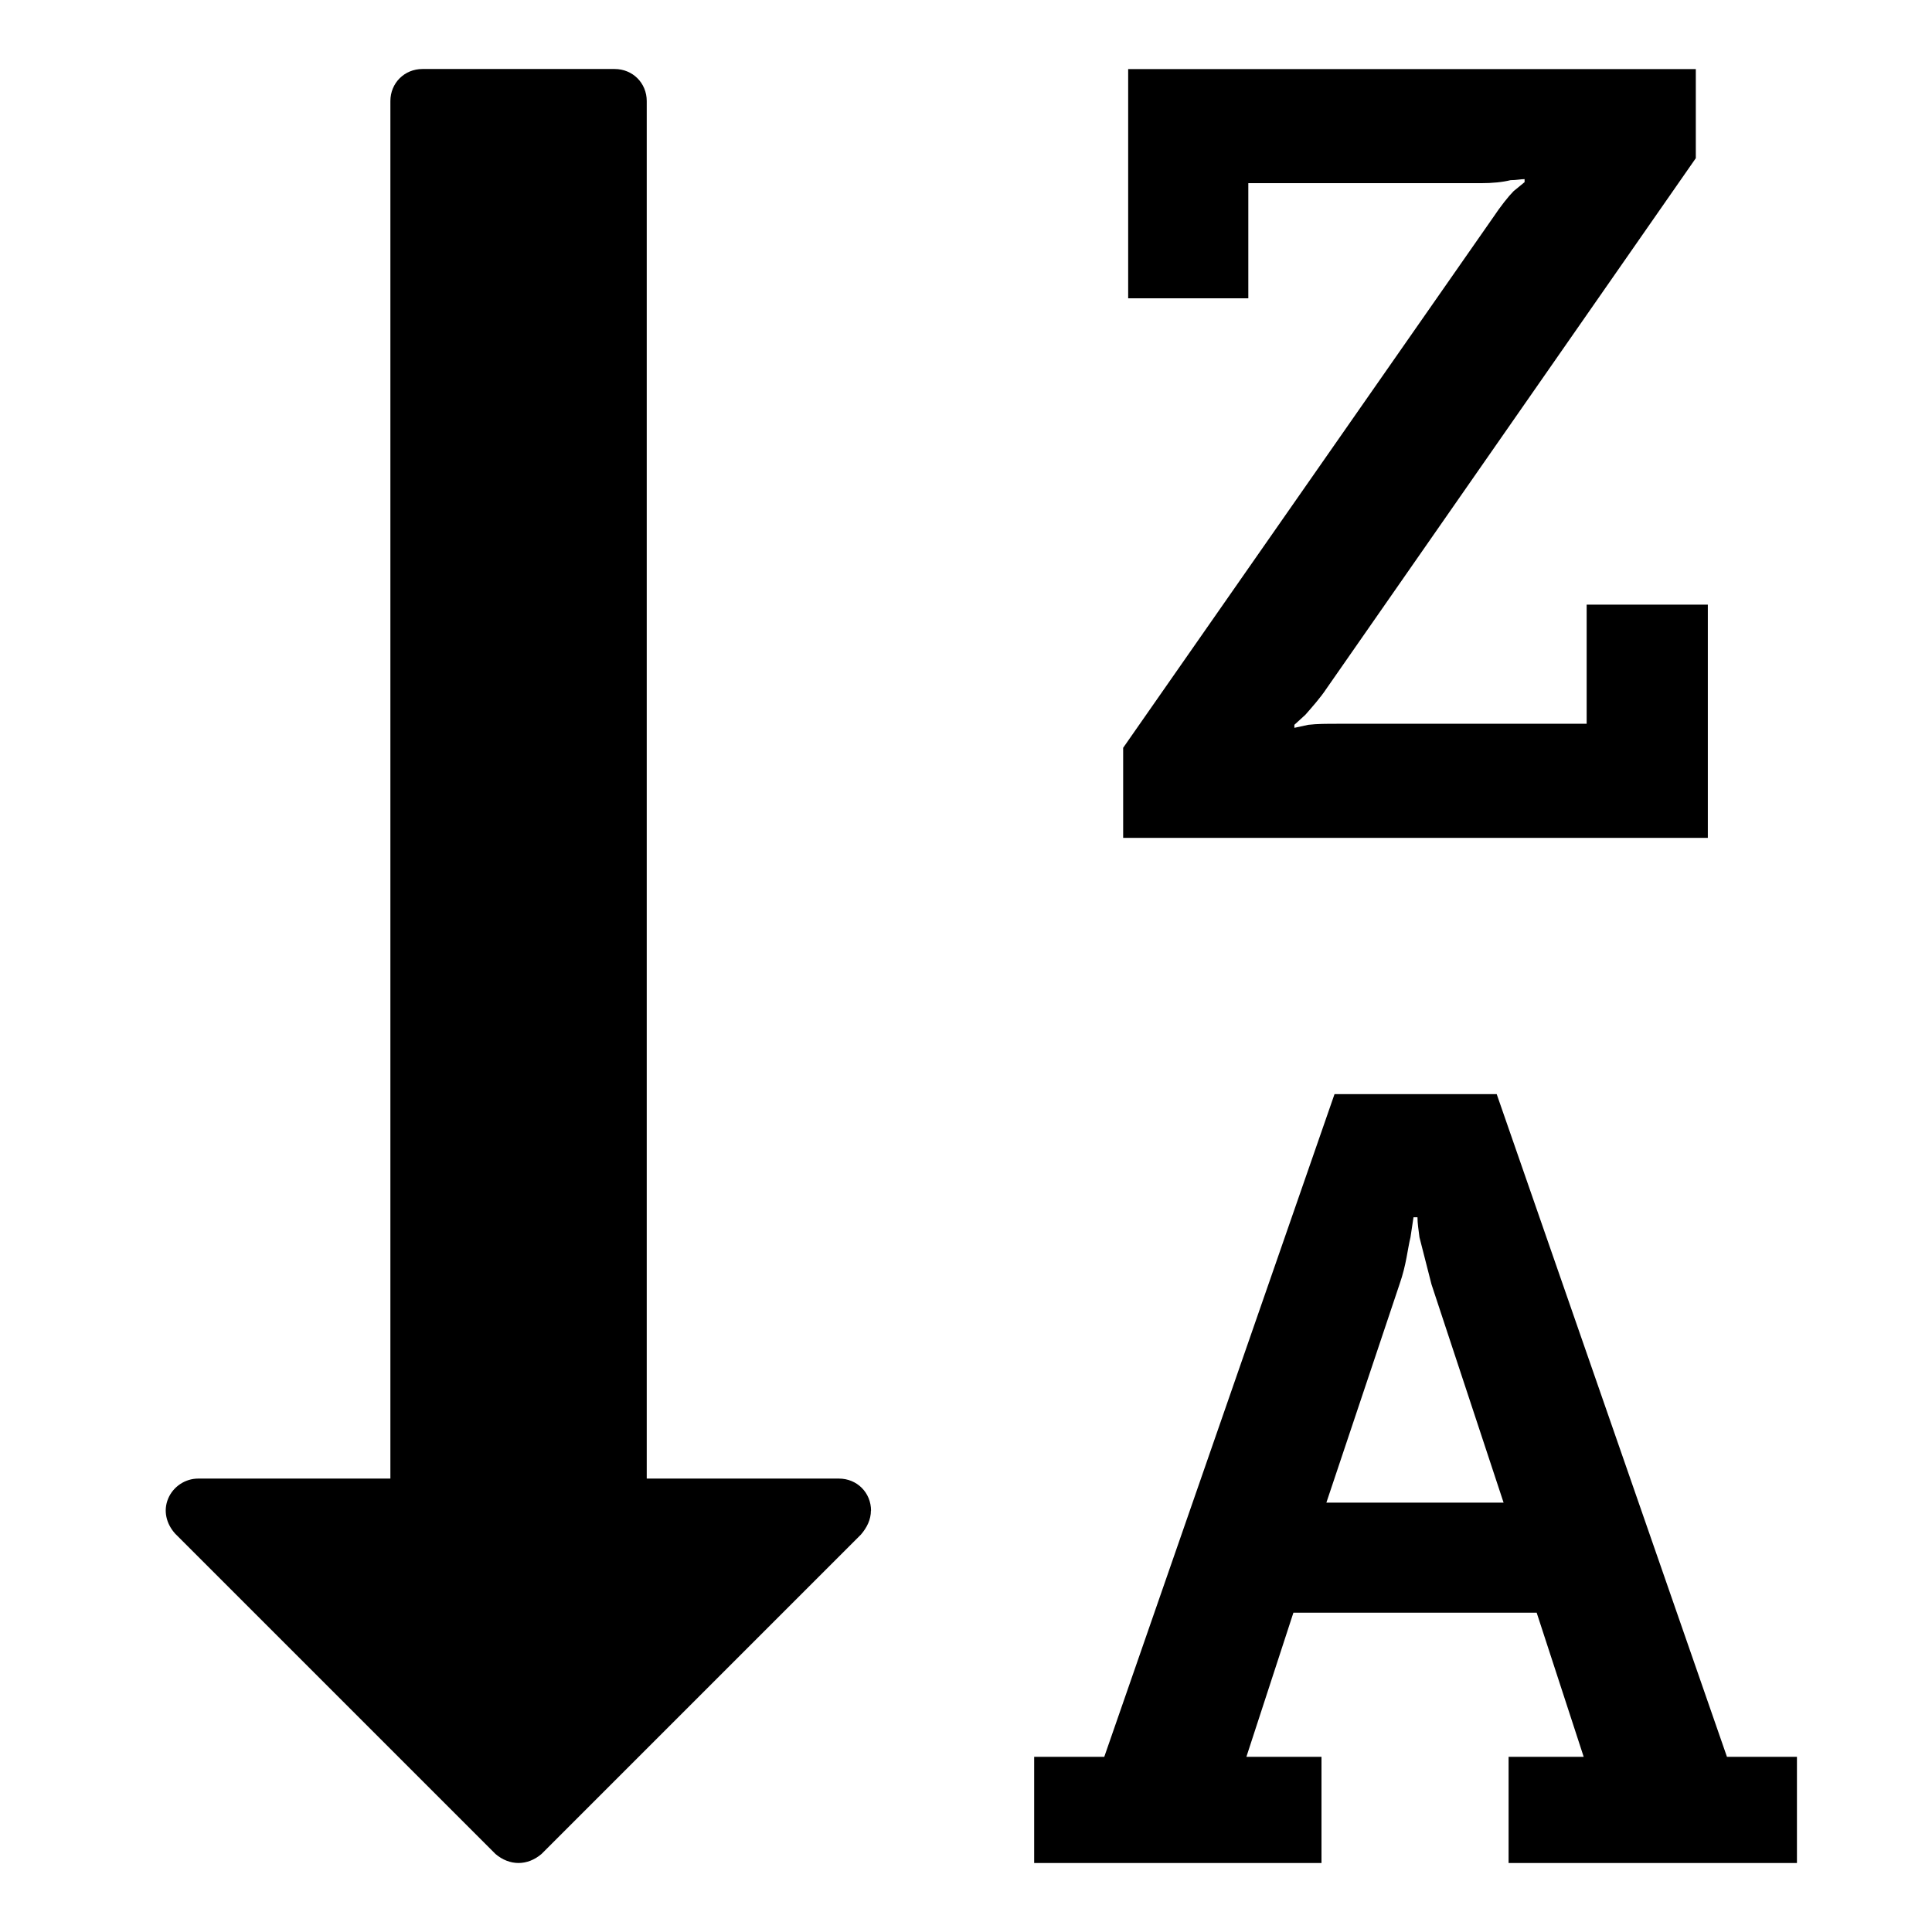<?xml version="1.0" encoding="utf-8"?>
<!-- Generated by IcoMoon.io -->
<!DOCTYPE svg PUBLIC "-//W3C//DTD SVG 1.1//EN" "http://www.w3.org/Graphics/SVG/1.1/DTD/svg11.dtd">
<svg version="1.1" xmlns="http://www.w3.org/2000/svg" xmlns:xlink="http://www.w3.org/1999/xlink" width="32" height="32" viewBox="0 0 32 32">
<path d="M21.969 24.888h2.935l-1.194-3.615-0.199-0.779c-0.017-0.133-0.033-0.232-0.033-0.332h-0.066l-0.050 0.332c-0.050 0.199-0.066 0.448-0.182 0.779zM14.425 25.020c0 0.149-0.066 0.282-0.166 0.398l-5.29 5.29c-0.116 0.099-0.249 0.149-0.381 0.149s-0.265-0.050-0.381-0.149l-5.306-5.306c-0.149-0.166-0.199-0.381-0.116-0.58s0.282-0.332 0.497-0.332h3.184v-22.816c0-0.298 0.232-0.531 0.531-0.531h3.184c0.298 0 0.531 0.232 0.531 0.531v22.816h3.184c0.298 0 0.531 0.232 0.531 0.531zM29.763 29.099v1.758h-4.776v-1.758h1.244l-0.779-2.388h-4.029l-0.779 2.388h1.244v1.758h-4.759v-1.758h1.161l3.814-10.977h2.686l3.814 10.977h1.161zM28.287 10.014v3.864h-9.684v-1.492l6.119-8.772c0.133-0.199 0.265-0.365 0.348-0.448l0.182-0.149v-0.050c-0.066 0-0.133 0.017-0.232 0.017-0.133 0.033-0.298 0.050-0.497 0.050h-3.847v1.907h-1.99v-3.797h9.402v1.476l-6.119 8.788c-0.099 0.149-0.232 0.298-0.348 0.431l-0.182 0.166v0.050l0.232-0.050c0.149-0.017 0.298-0.017 0.497-0.017h4.112v-1.973h2.006z"></path>
</svg>
